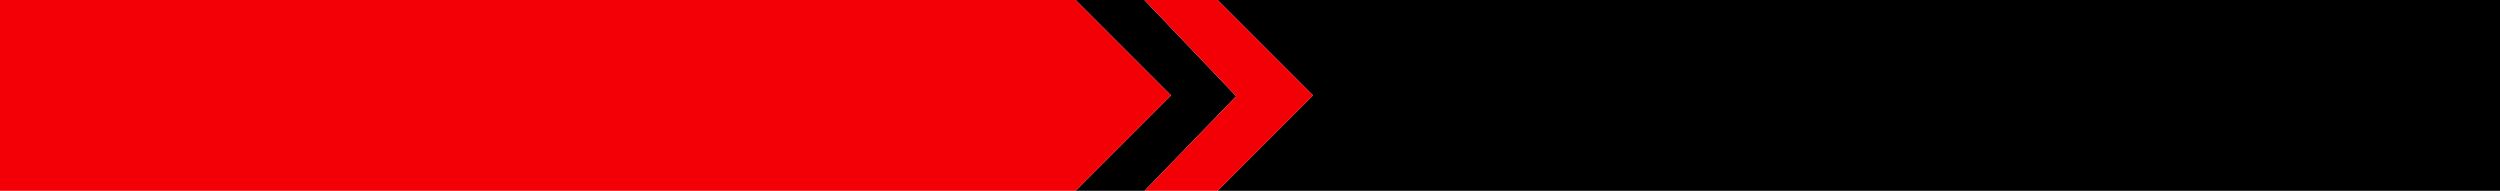 <?xml version="1.0" encoding="UTF-8" standalone="no"?>
<svg xmlns:xlink="http://www.w3.org/1999/xlink" height="58.0px" width="760.0px" xmlns="http://www.w3.org/2000/svg">
  <g transform="matrix(1.0, 0.0, 0.0, 1.0, 0.0, 0.0)">
    <path d="M370.15 0.0 L760.0 0.0 760.0 58.0 370.15 58.0 399.15 29.0 370.15 0.0 M347.95 58.0 L327.0 58.0 355.0 30.0 356.0 29.0 355.0 28.0 327.0 0.0 347.9 0.0 375.8 29.25 347.95 58.0" fill="#000000" fill-rule="evenodd" stroke="none"/>
    <path d="M370.15 58.0 L347.95 58.0 375.8 29.25 347.9 0.0 370.15 0.0 399.15 29.0 370.15 58.0 M327.0 58.0 L0.0 58.0 0.0 0.0 327.0 0.0 355.0 28.0 356.0 29.0 355.0 30.0 327.0 58.0" fill="#f20006" fill-rule="evenodd" stroke="none"/>
  </g>
</svg>
